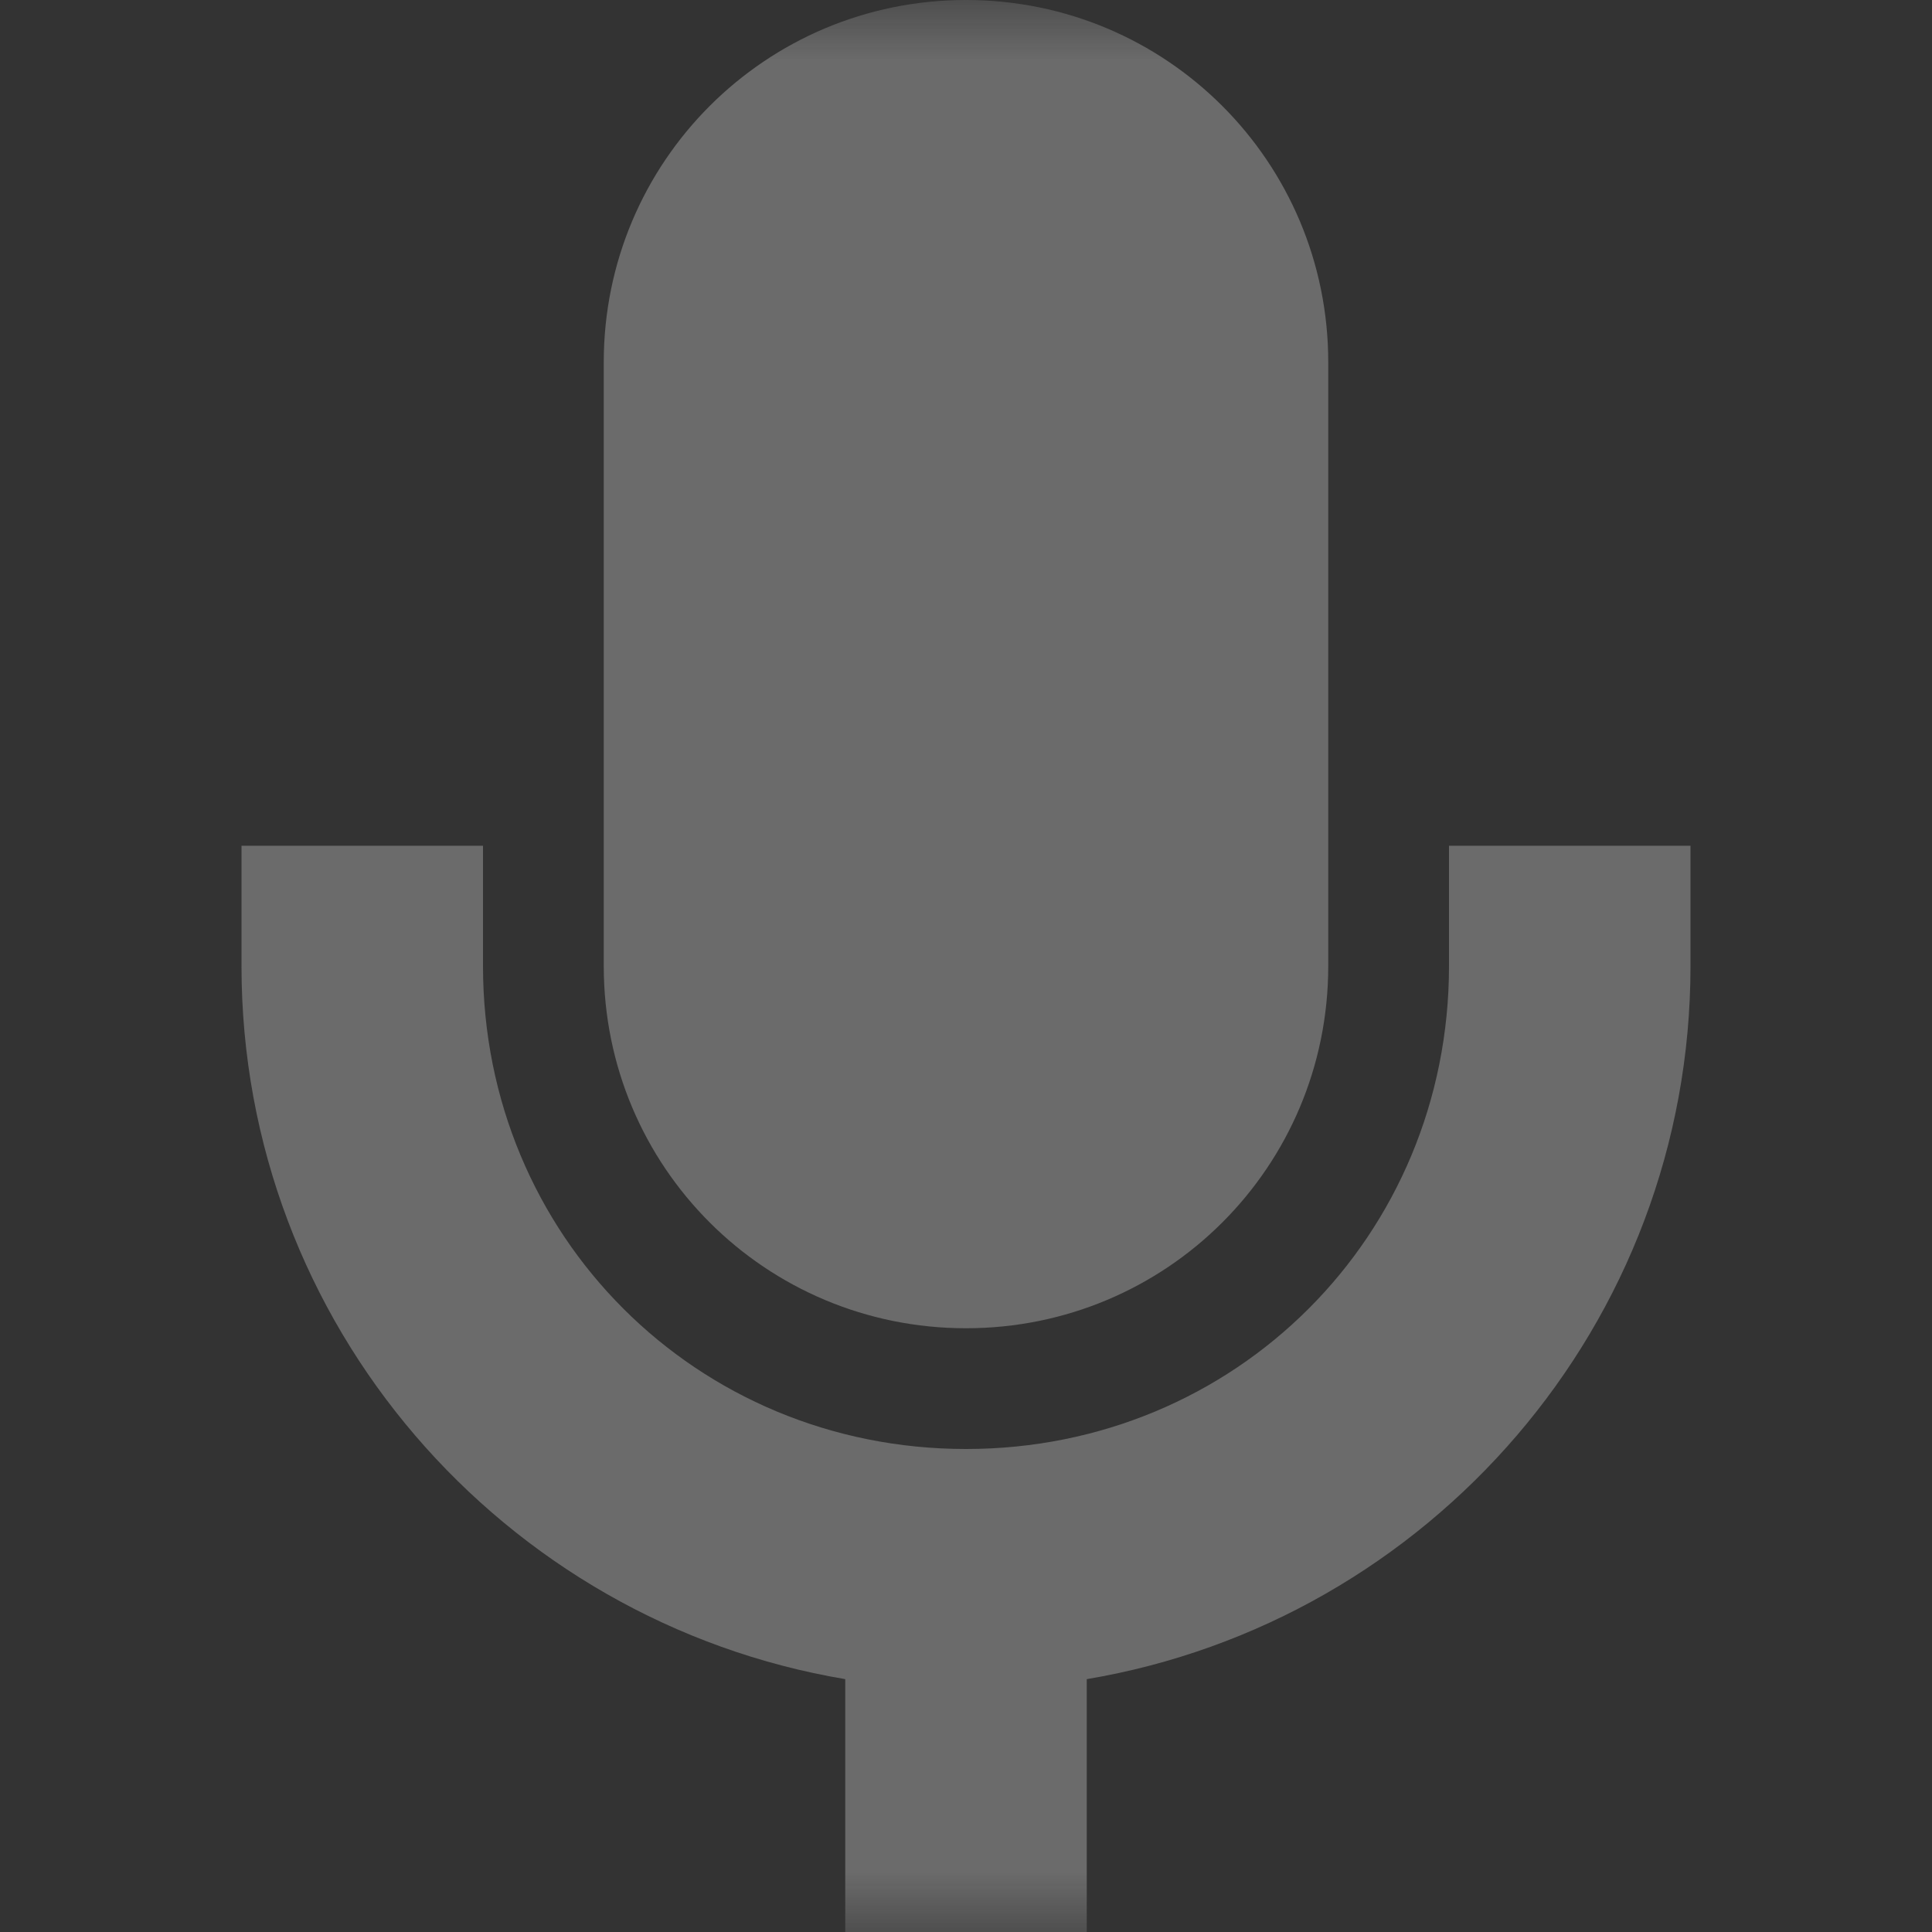 <svg xmlns="http://www.w3.org/2000/svg" xmlns:xlink="http://www.w3.org/1999/xlink" width="16" height="16" viewBox="0 0 16 16" version="1.1"><rect x="0" y="0" width="16" height="16" fill="#333333" stroke="none"/><defs><filter id="alpha" filterUnits="objectBoundingBox" x="0%" y="0%" width="100%" height="100%"> <feColorMatrix type="matrix" in="SourceGraphic" values="0 0 0 0 1 0 0 0 0 1 0 0 0 0 1 0 0 0 1 0"/></filter><mask id="mask0"> <g filter="url(#alpha)"><rect x="0" y="0" width="16" height="16" style="fill:rgb(0%,0%,0%);fill-opacity:0.3;stroke:none;"/> </g></mask><clipPath id="clip1"> <rect x="0" y="0" width="16" height="16"/></clipPath><g id="surface5" clip-path="url(#clip1)"><path style=" stroke:none;fill-rule:nonzero;fill:rgb(93.333%,93.333%,93.333%);fill-opacity:1;" d="M 8 0 C 6.34 0 5 1.34 5 3 L 5 8 C 5 9.664 6.34 11 8 11 C 9.66 11 11 9.664 11 8 L 11 3 C 11 1.34 9.66 0 8 0 Z M 2 7.004 L 2 8 C 2 10.969 4.168 13.43 7 13.906 L 7 16 L 9 16 L 9 13.906 C 11.832 13.43 14 10.969 14 8 L 14 7.004 L 12 7.004 L 12 8 C 12 10.234 10.234 12 8 12 C 5.766 12 4 10.234 4 8 L 4 7.004 Z M 2 7.004 "/></g></defs><g id="surface1"><use xlink:href="#surface5" mask="url(#mask0)"/></g></svg>
